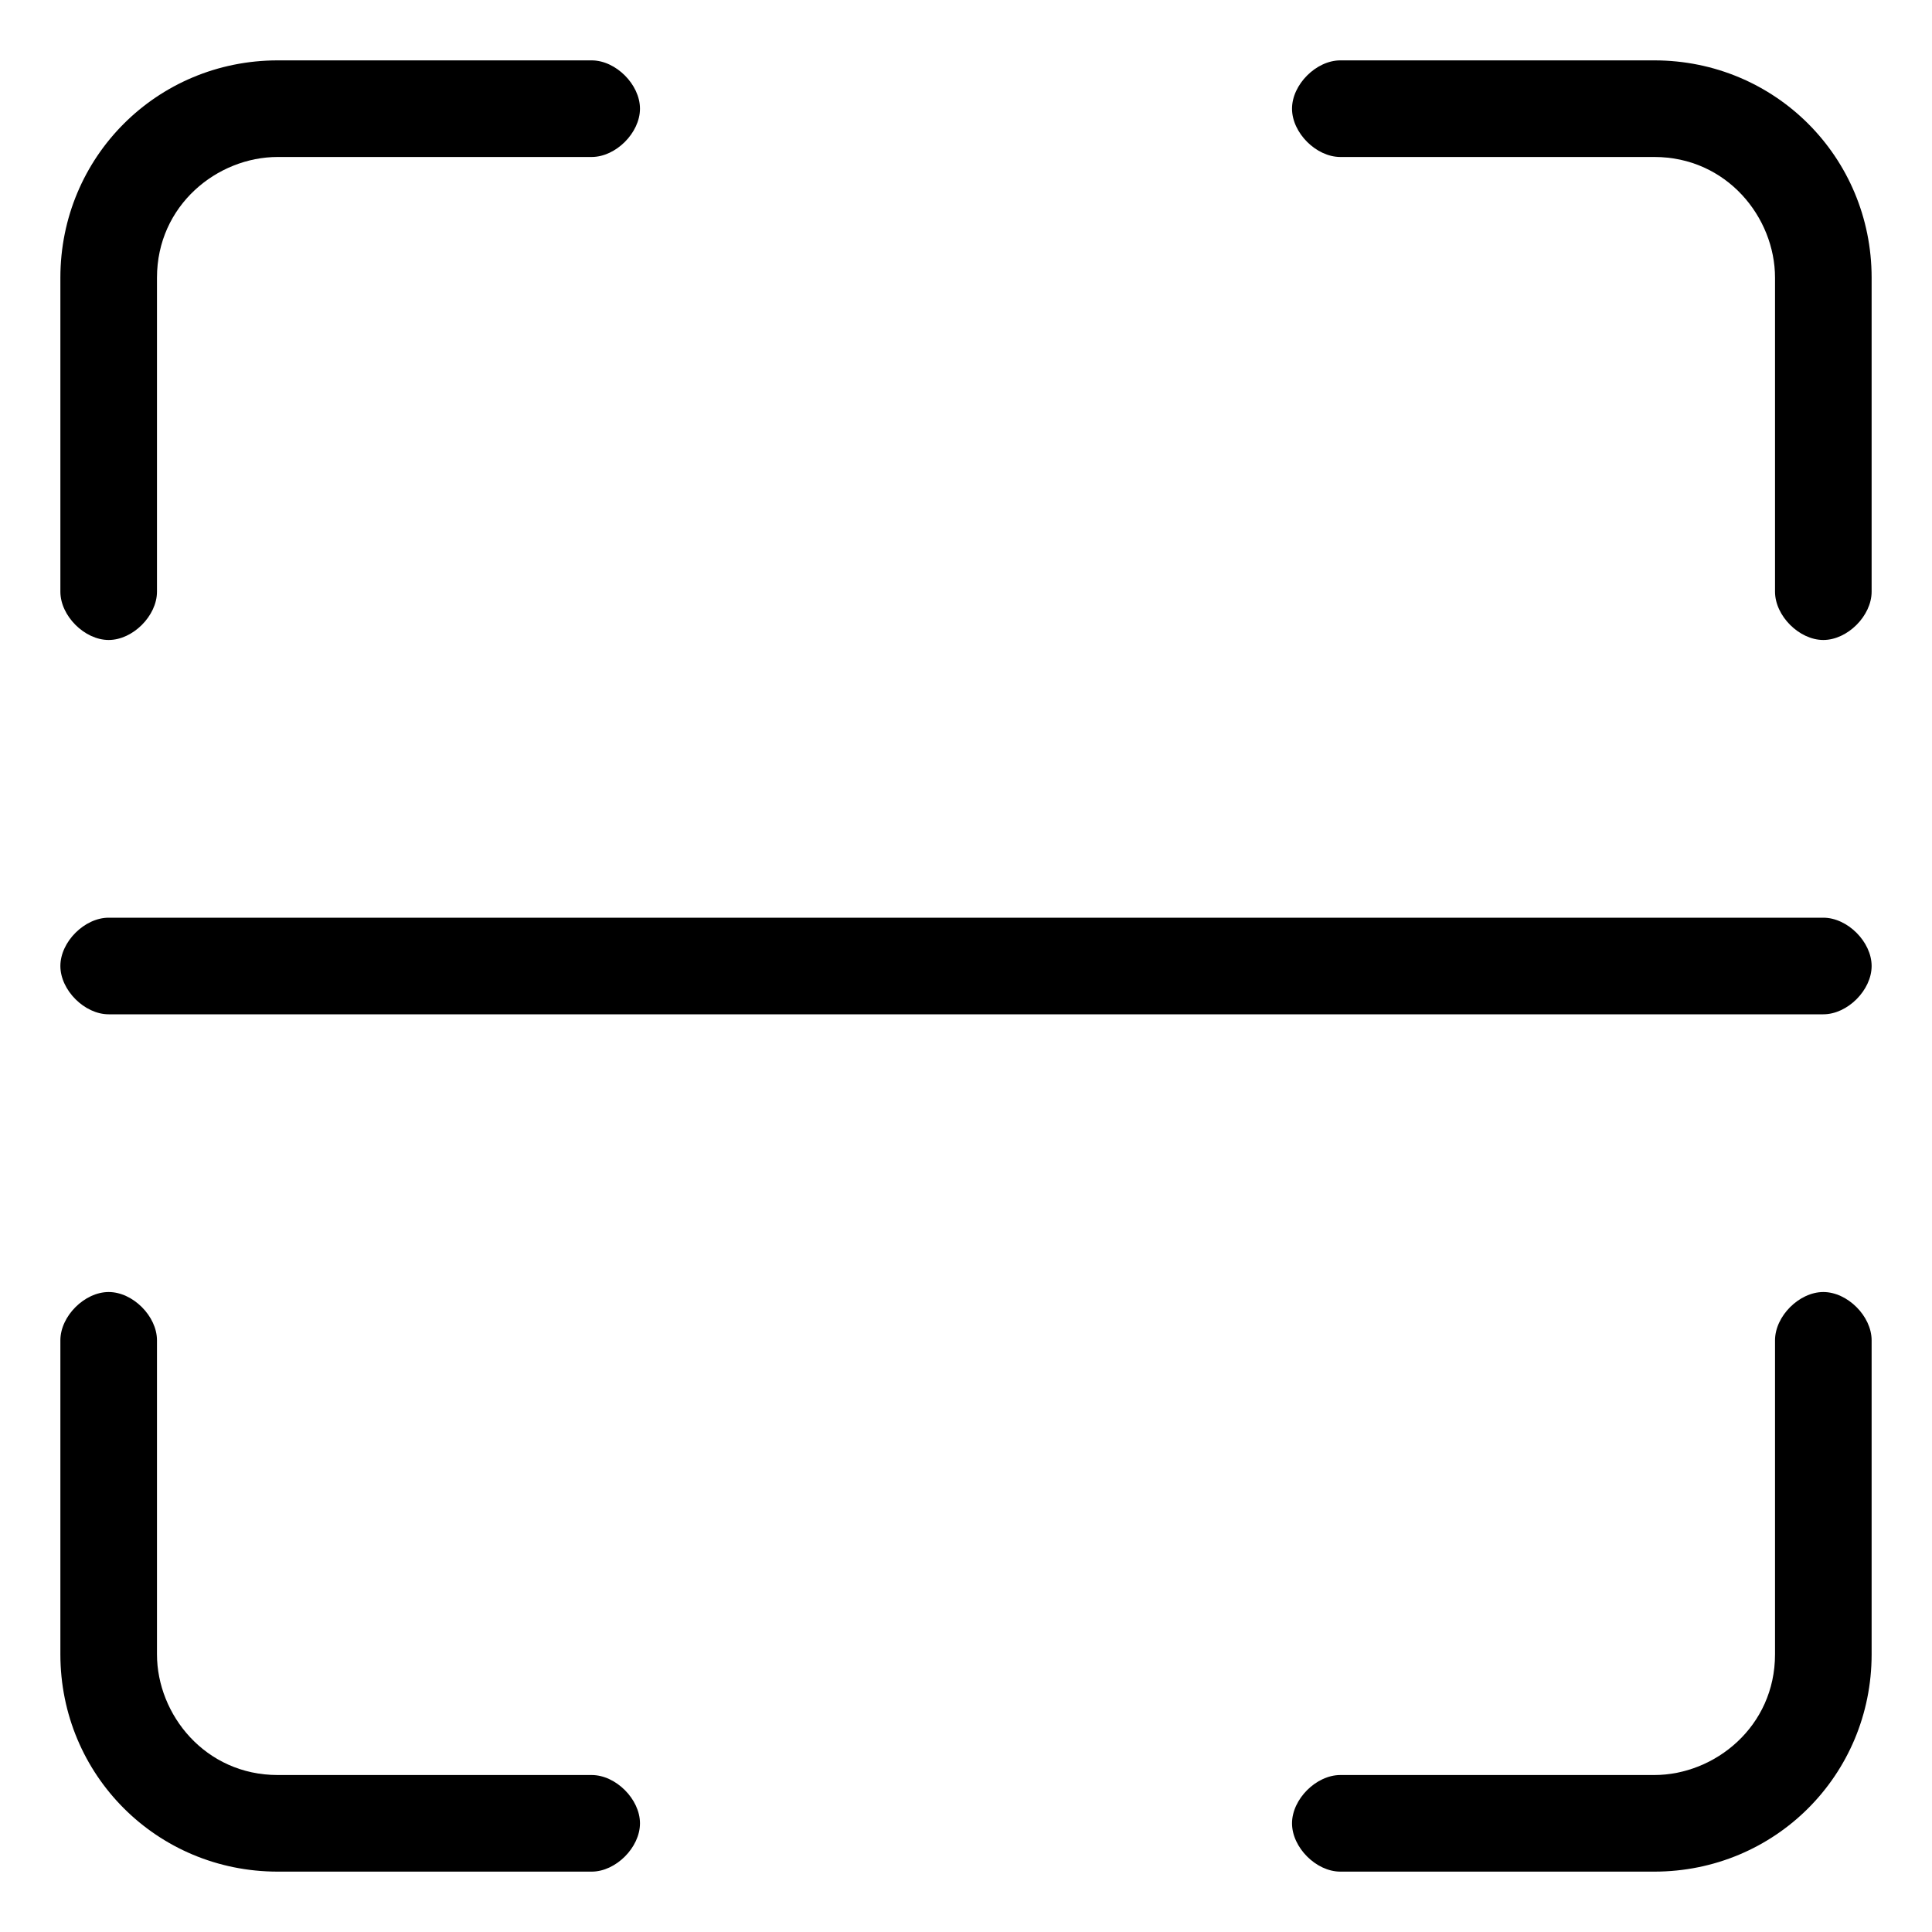 <?xml version="1.0" standalone="no"?><!DOCTYPE svg PUBLIC "-//W3C//DTD SVG 1.1//EN" "http://www.w3.org/Graphics/SVG/1.1/DTD/svg11.dtd"><svg t="1615016173219" class="icon" viewBox="0 0 1024 1024" version="1.1" xmlns="http://www.w3.org/2000/svg" p-id="3691" xmlns:xlink="http://www.w3.org/1999/xlink" width="200" height="200"><defs><style type="text/css"></style></defs><path d="M313.6 940.8 147.2 940.8c-38.4 0-64-32-64-64l0-166.4c0-12.8-12.8-25.6-25.6-25.6s-25.6 12.8-25.6 25.6l0 166.4c0 64 51.2 115.2 115.2 115.2l166.4 0c12.8 0 25.6-12.8 25.6-25.6C339.2 953.6 326.4 940.8 313.6 940.8z" p-id="3692"></path><path d="M966.4 684.8c-12.8 0-25.6 12.8-25.6 25.6l0 166.4c0 38.4-32 64-64 64l-166.4 0c-12.8 0-25.6 12.8-25.6 25.6 0 12.8 12.8 25.6 25.6 25.6l166.4 0c64 0 115.2-51.2 115.2-115.2l0-166.4C992 697.6 979.2 684.8 966.4 684.8z" p-id="3693"></path><path d="M876.8 32l-166.4 0c-12.8 0-25.6 12.8-25.6 25.6s12.8 25.6 25.6 25.6l166.4 0c38.4 0 64 32 64 64l0 166.4c0 12.8 12.8 25.6 25.6 25.6 12.8 0 25.6-12.8 25.6-25.6L992 147.2C992 83.2 940.8 32 876.8 32z" p-id="3694"></path><path d="M57.6 339.2c12.8 0 25.6-12.8 25.6-25.6L83.2 147.2c0-38.4 32-64 64-64l166.4 0c12.8 0 25.6-12.8 25.6-25.6S326.4 32 313.6 32L147.2 32c-64 0-115.2 51.2-115.2 115.2l0 166.4C32 326.4 44.8 339.2 57.6 339.2z" p-id="3695"></path><path d="M966.4 486.4 57.6 486.4C44.8 486.4 32 499.2 32 512s12.8 25.6 25.6 25.6l908.8 0c12.8 0 25.6-12.8 25.6-25.6S979.2 486.4 966.4 486.4z" p-id="3696"></path></svg>